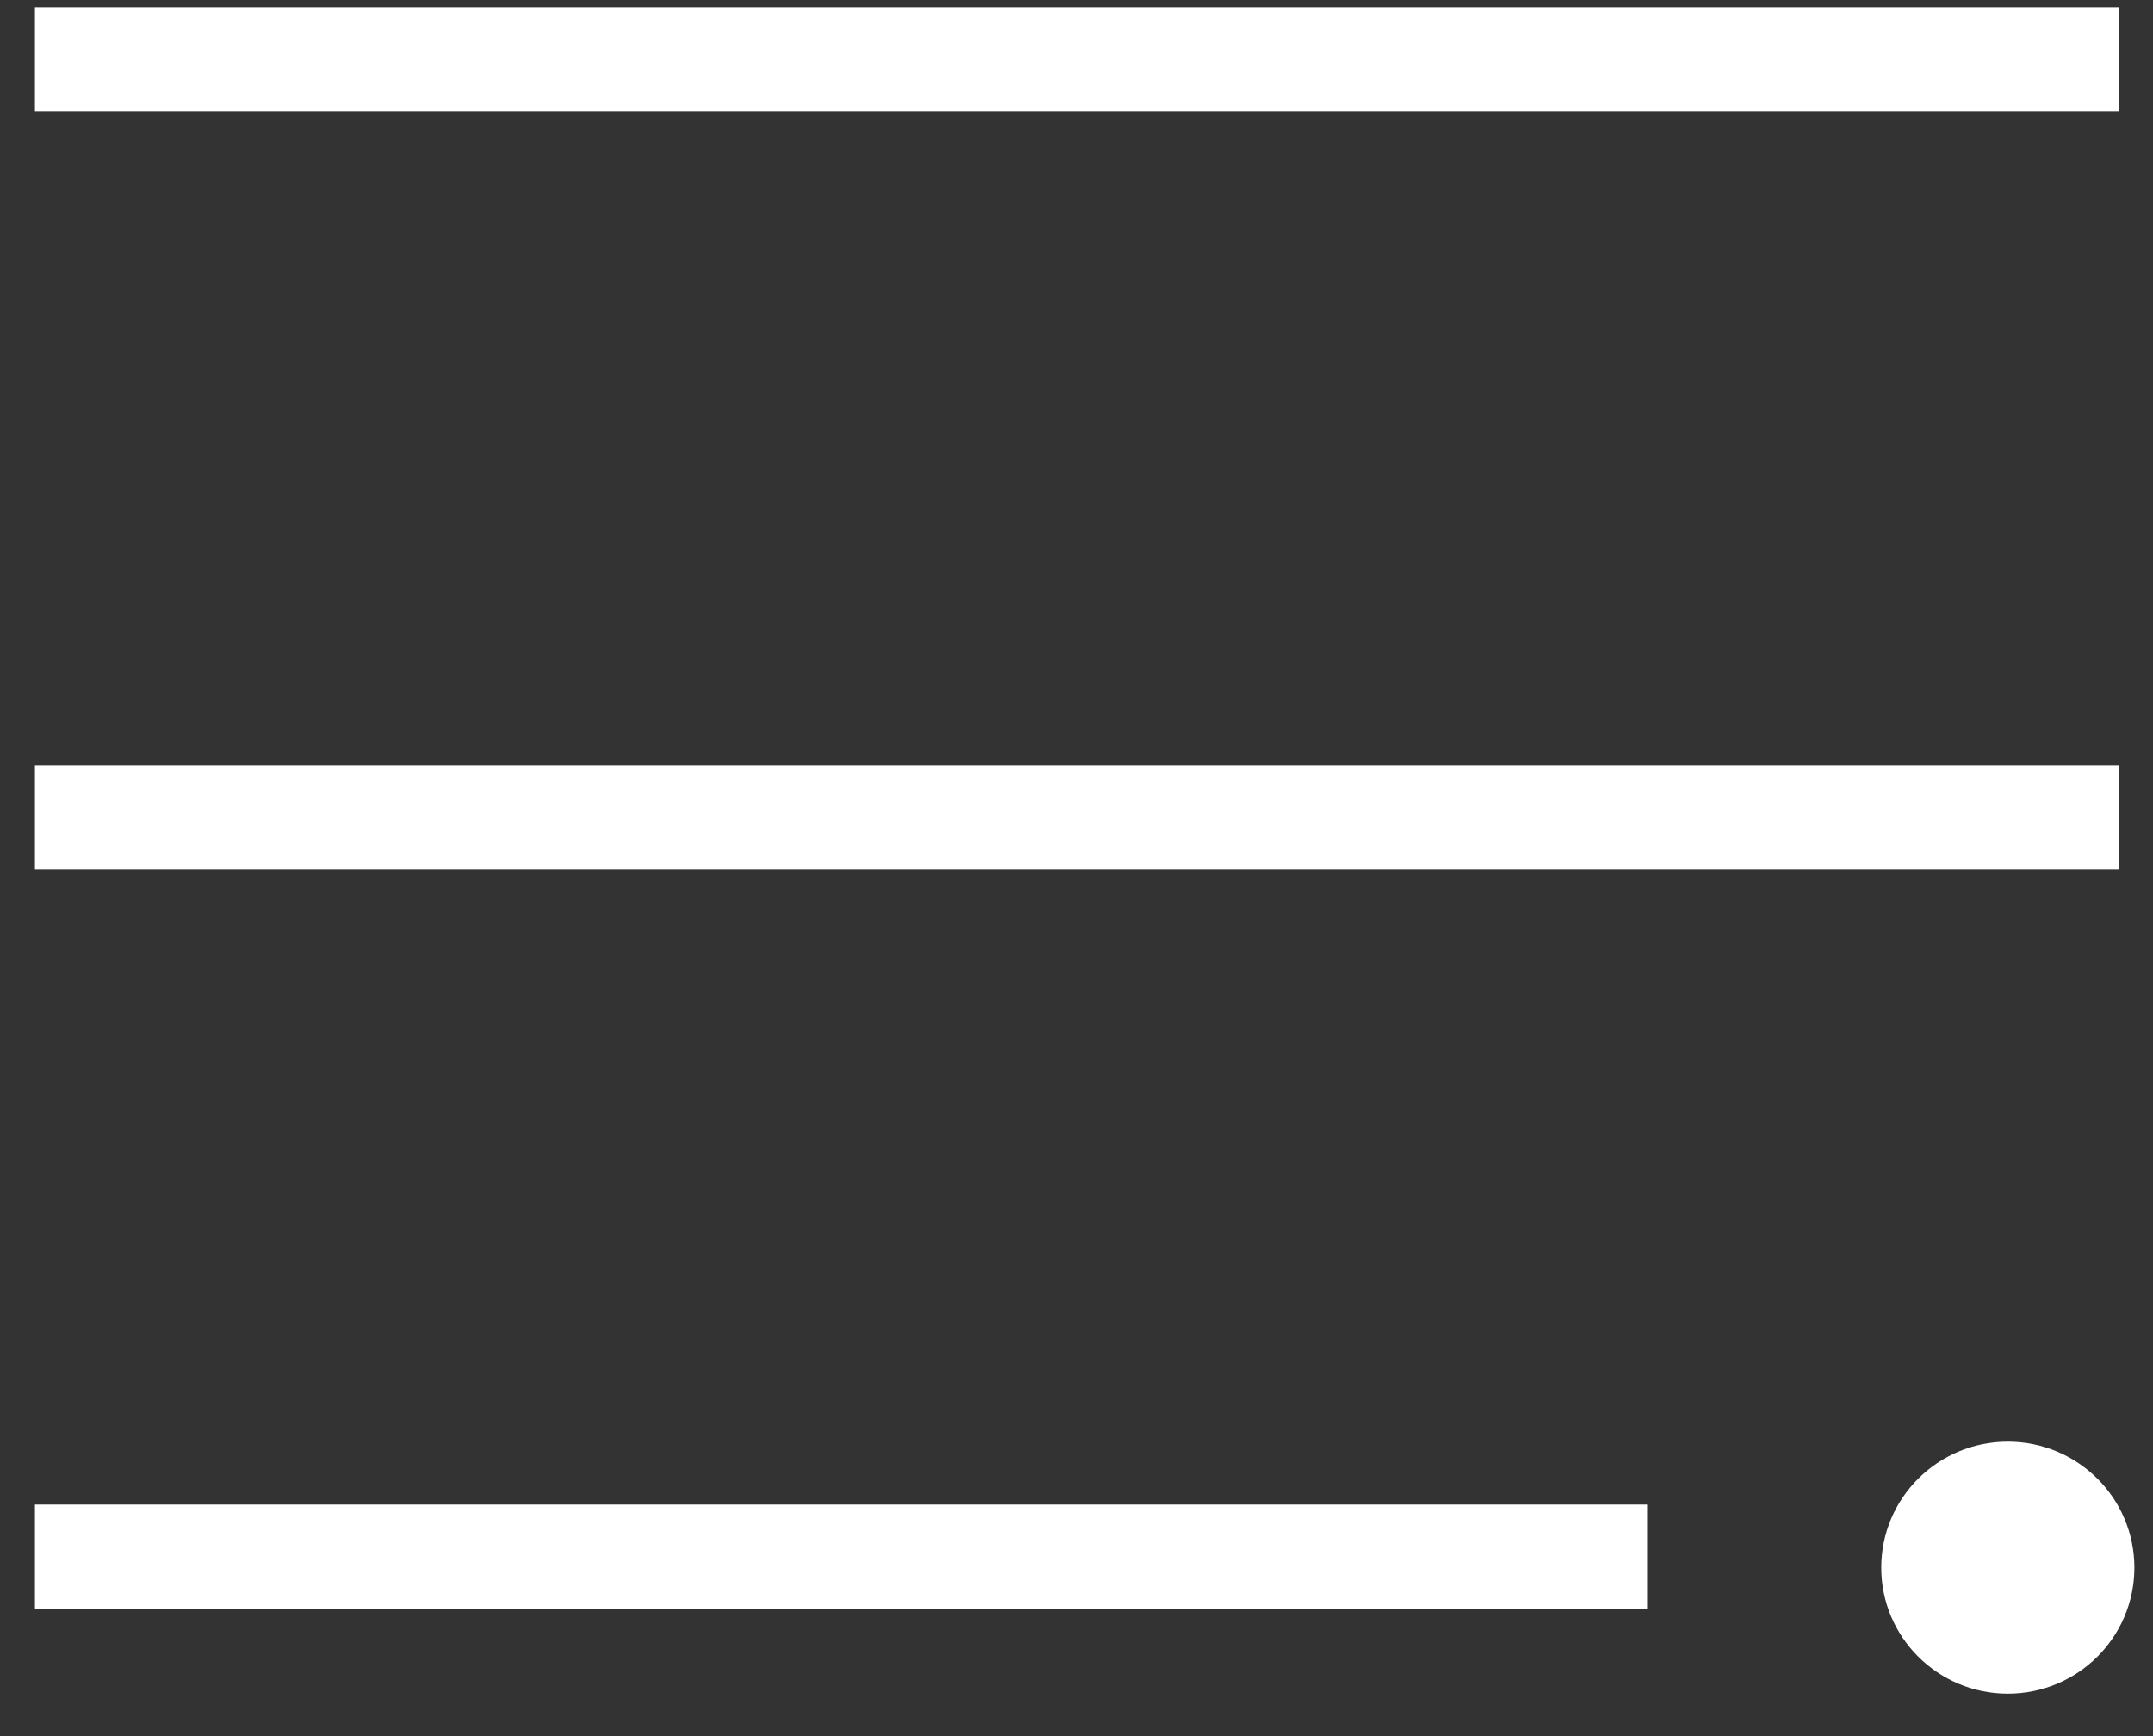 <svg width="31" height="25" viewBox="0 0 31 25" fill="none" xmlns="http://www.w3.org/2000/svg">
<rect x="0" y="0" width="31" height="25" fill="#333333" stroke="none"/>
<path d="M28.91 20.76C29.916 20.76 30.732 21.573 30.732 22.574C30.732 23.576 29.916 24.389 28.91 24.389C27.903 24.389 27.087 23.576 27.087 22.574C27.087 21.573 27.903 20.76 28.91 20.76Z" fill="white"/>
<line y1="-0.75" x2="30.011" y2="-0.75" transform="matrix(1 0 0 -1 0.503 0.104)" stroke="white" stroke-width="1.5"/>
<line y1="-0.75" x2="30.011" y2="-0.75" transform="matrix(1 0 0 -1 0.503 11.016)" stroke="white" stroke-width="1.5"/>
<line y1="-0.75" x2="23.224" y2="-0.75" transform="matrix(1 0 0 -1 0.503 21.666)" stroke="white" stroke-width="1.5"/>
</svg>
